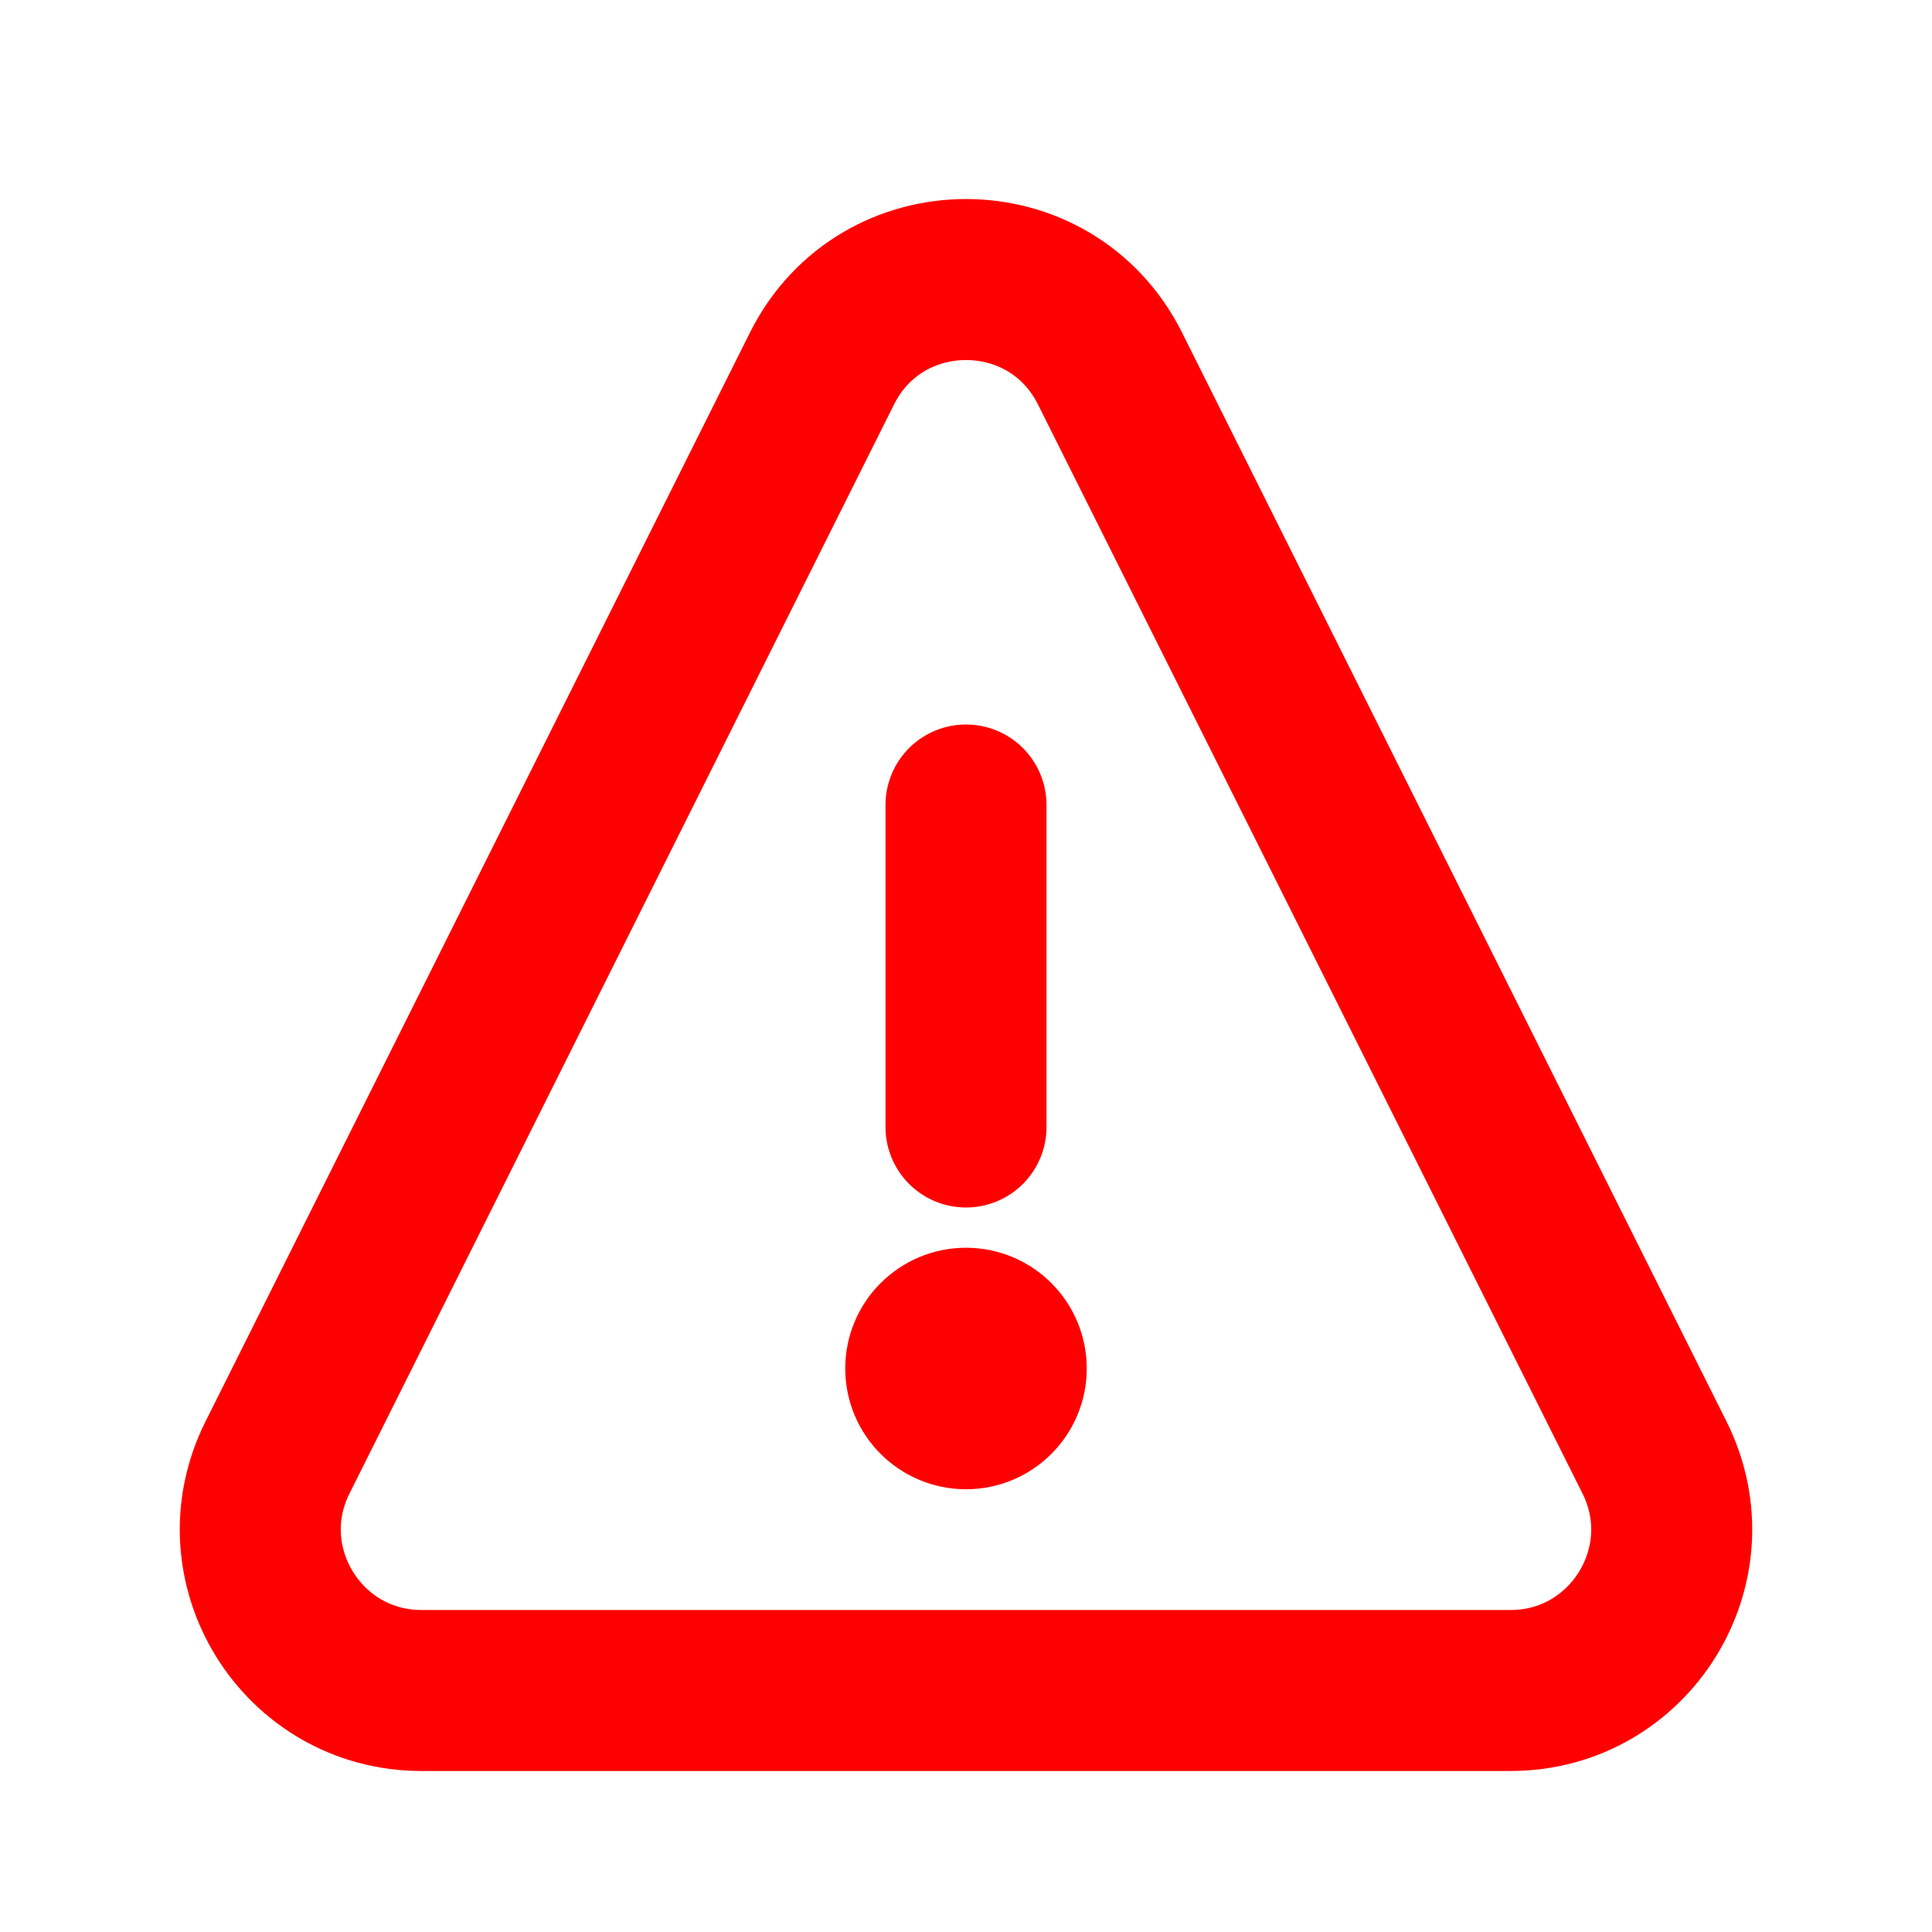 <!DOCTYPE svg PUBLIC "-//W3C//DTD SVG 1.1//EN" "http://www.w3.org/Graphics/SVG/1.1/DTD/svg11.dtd">
<!-- Uploaded to: SVG Repo, www.svgrepo.com, Transformed by: SVG Repo Mixer Tools -->
<svg width="800px" height="800px" viewBox="0 0 24 24" fill="none" xmlns="http://www.w3.org/2000/svg" stroke="#ff0000">
<g id="SVGRepo_bgCarrier" stroke-width="0"/>
<g id="SVGRepo_tracerCarrier" stroke-linecap="round" stroke-linejoin="round"/>
<g id="SVGRepo_iconCarrier"> <circle cx="12" cy="17" r="1" fill="#ff0000"/> <path d="M12 10L12 14" stroke="#ff0000" stroke-width="2" stroke-linecap="round" stroke-linejoin="round"/> <path d="M3.447 18.106L10.211 4.578C10.948 3.104 13.052 3.104 13.789 4.578L20.553 18.106C21.218 19.435 20.251 21 18.764 21H5.236C3.749 21 2.782 19.435 3.447 18.106Z" stroke="#ff0000" stroke-width="2" stroke-linecap="round" stroke-linejoin="round"/> </g>
</svg>